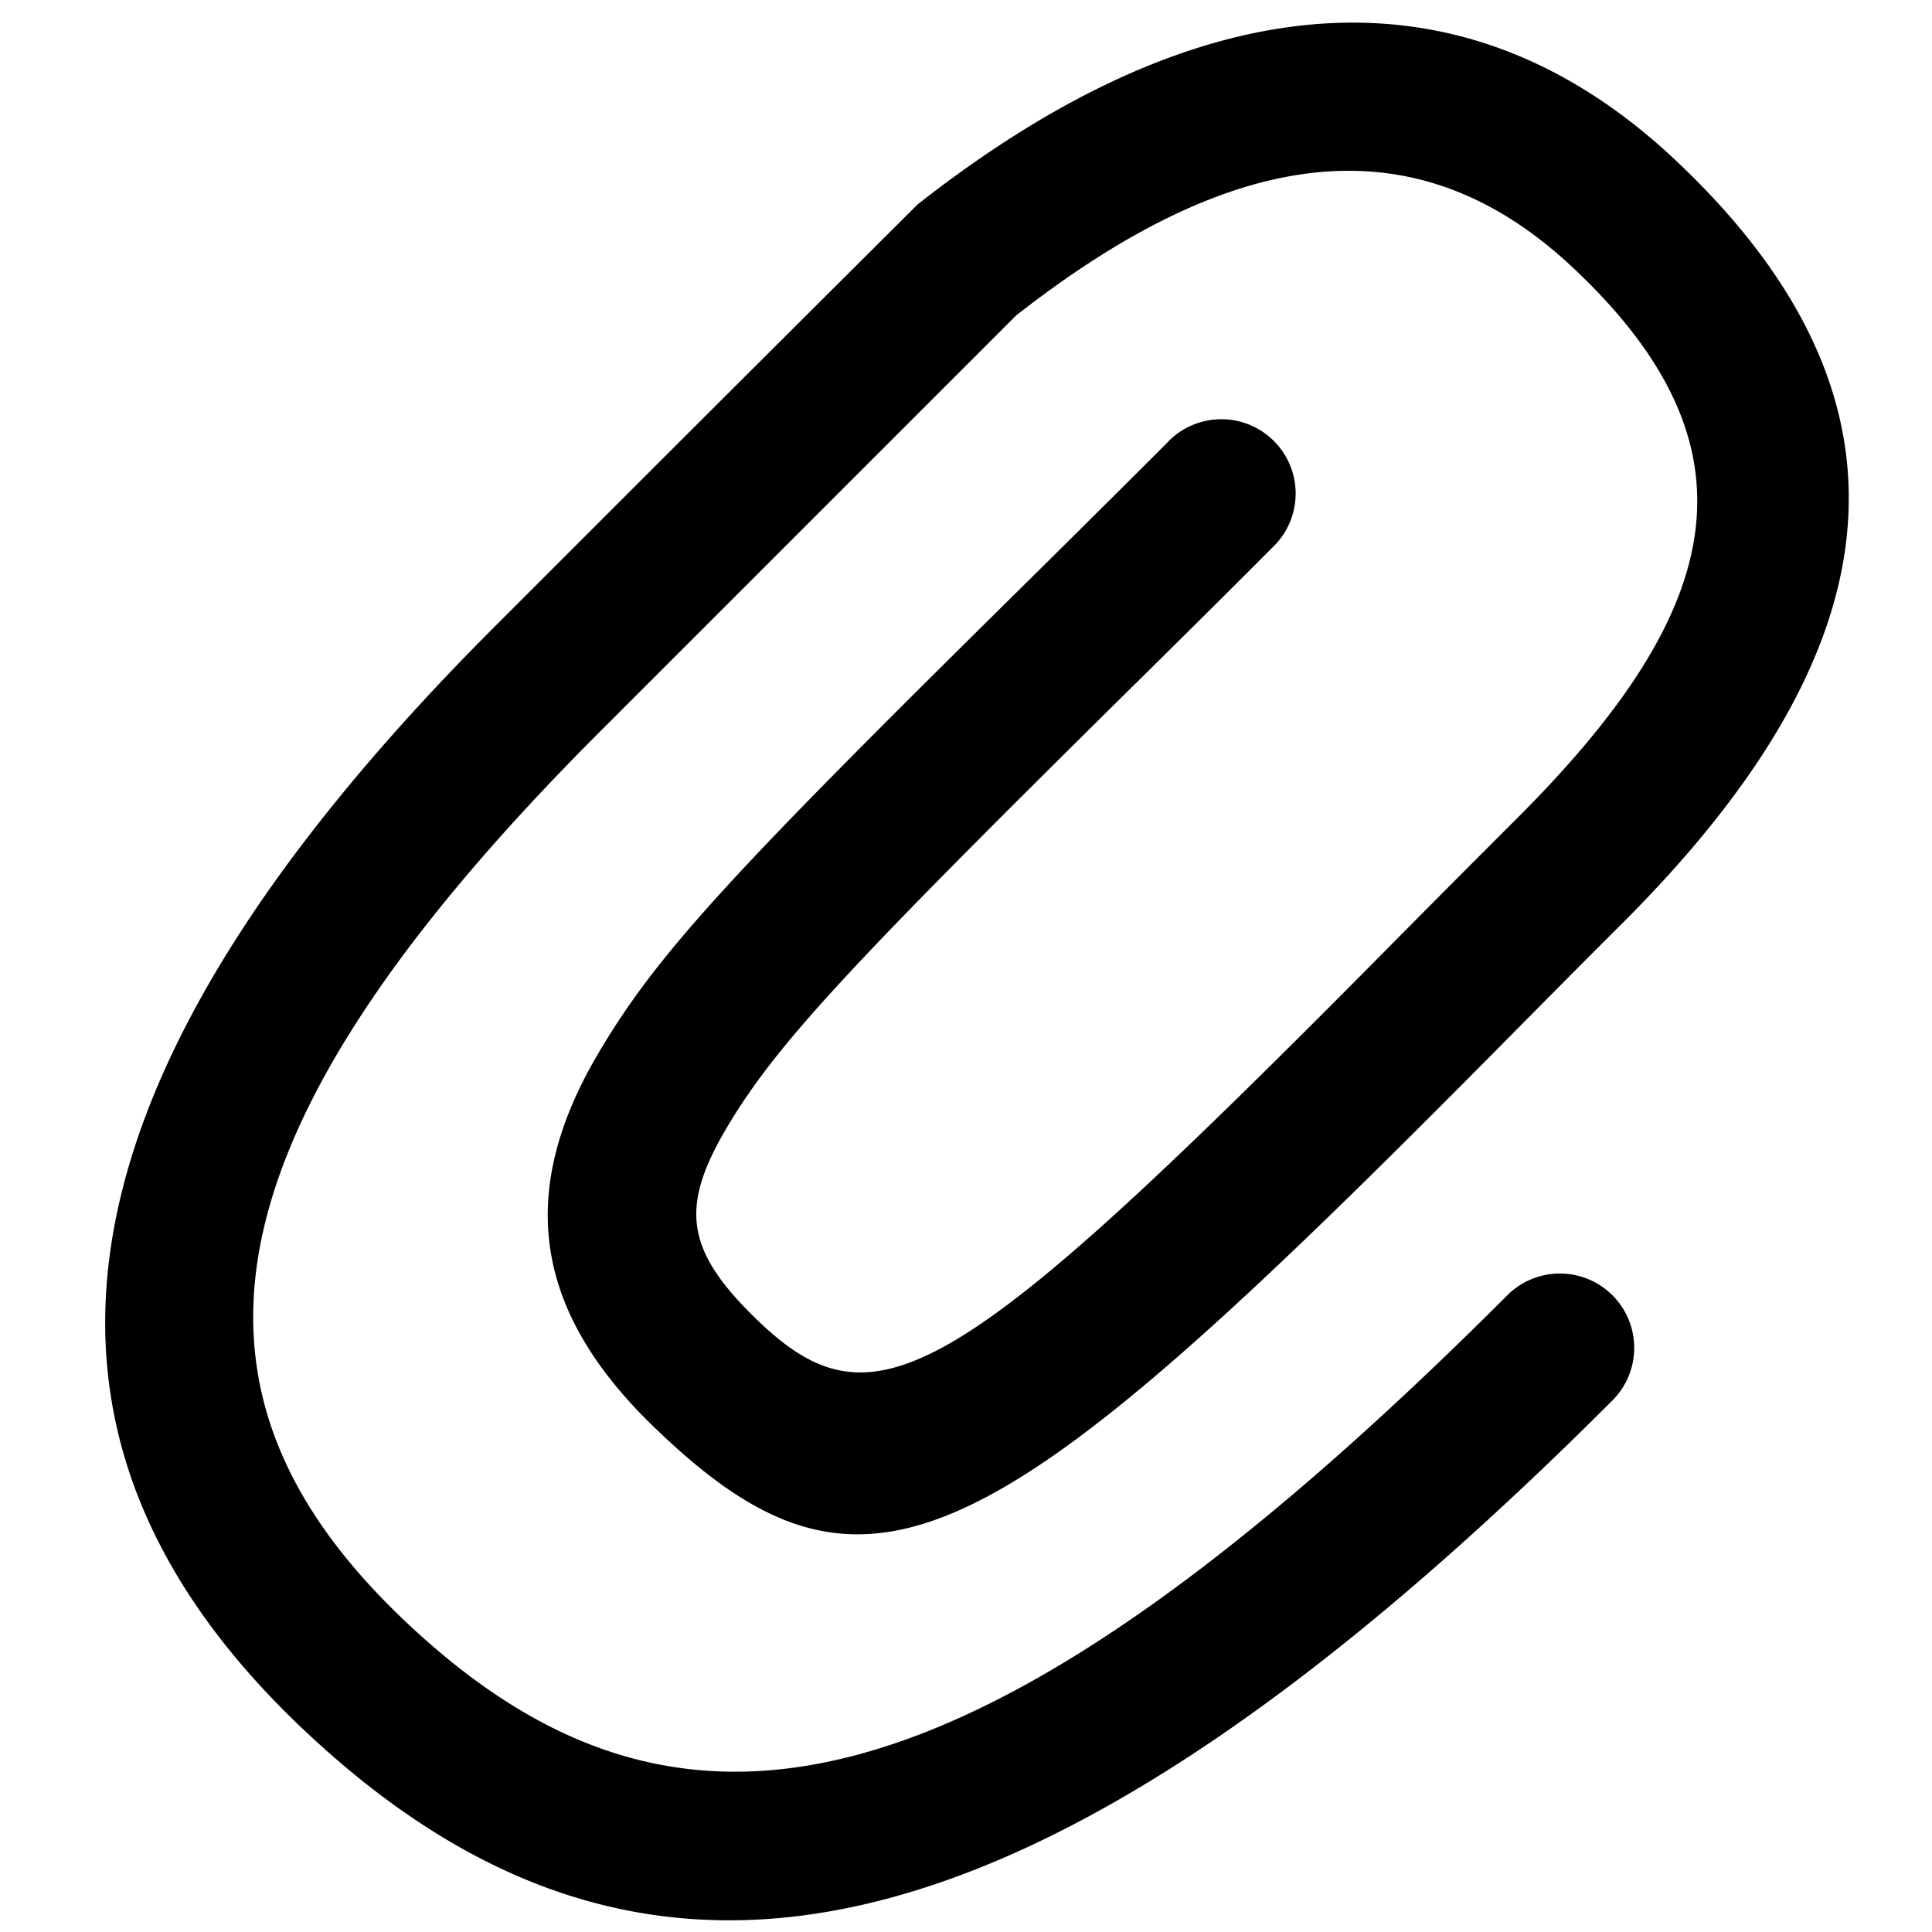 <svg xmlns="http://www.w3.org/2000/svg" width="13" height="13" viewBox="0 0 13 13">
    <path d="M7.859 2.974c-.306.306-.57.568-1.017 1.01-1.924 1.9-2.42 2.431-2.818 3.107-.548.93-.432 1.722.36 2.495 1.45 1.414 2.286.913 5.686-2.522.382-.386.598-.604.852-.857 1.742-1.743 2.15-3.44.348-5.133-1.422-1.336-3.176-1.206-5.095.301-1.365 1.36-1.365 1.36-2.845 2.84C.11 7.435 0 9.842 2.212 11.793c2.221 1.96 4.781 1.487 8.638-2.37a.5.5 0 1 0-.708-.707c-3.52 3.52-5.5 3.887-7.269 2.327-1.75-1.545-1.671-3.285 1.164-6.12l2.8-2.8C8.356.933 9.565.843 10.585 1.802c1.288 1.21 1.026 2.3-.37 3.697-.255.255-.473.473-.856.86-2.944 2.976-3.474 3.293-4.277 2.51-.466-.455-.508-.743-.197-1.272.332-.564.826-1.09 2.66-2.903.448-.442.714-.706 1.02-1.013a.5.5 0 1 0-.706-.708z"/>
</svg>
